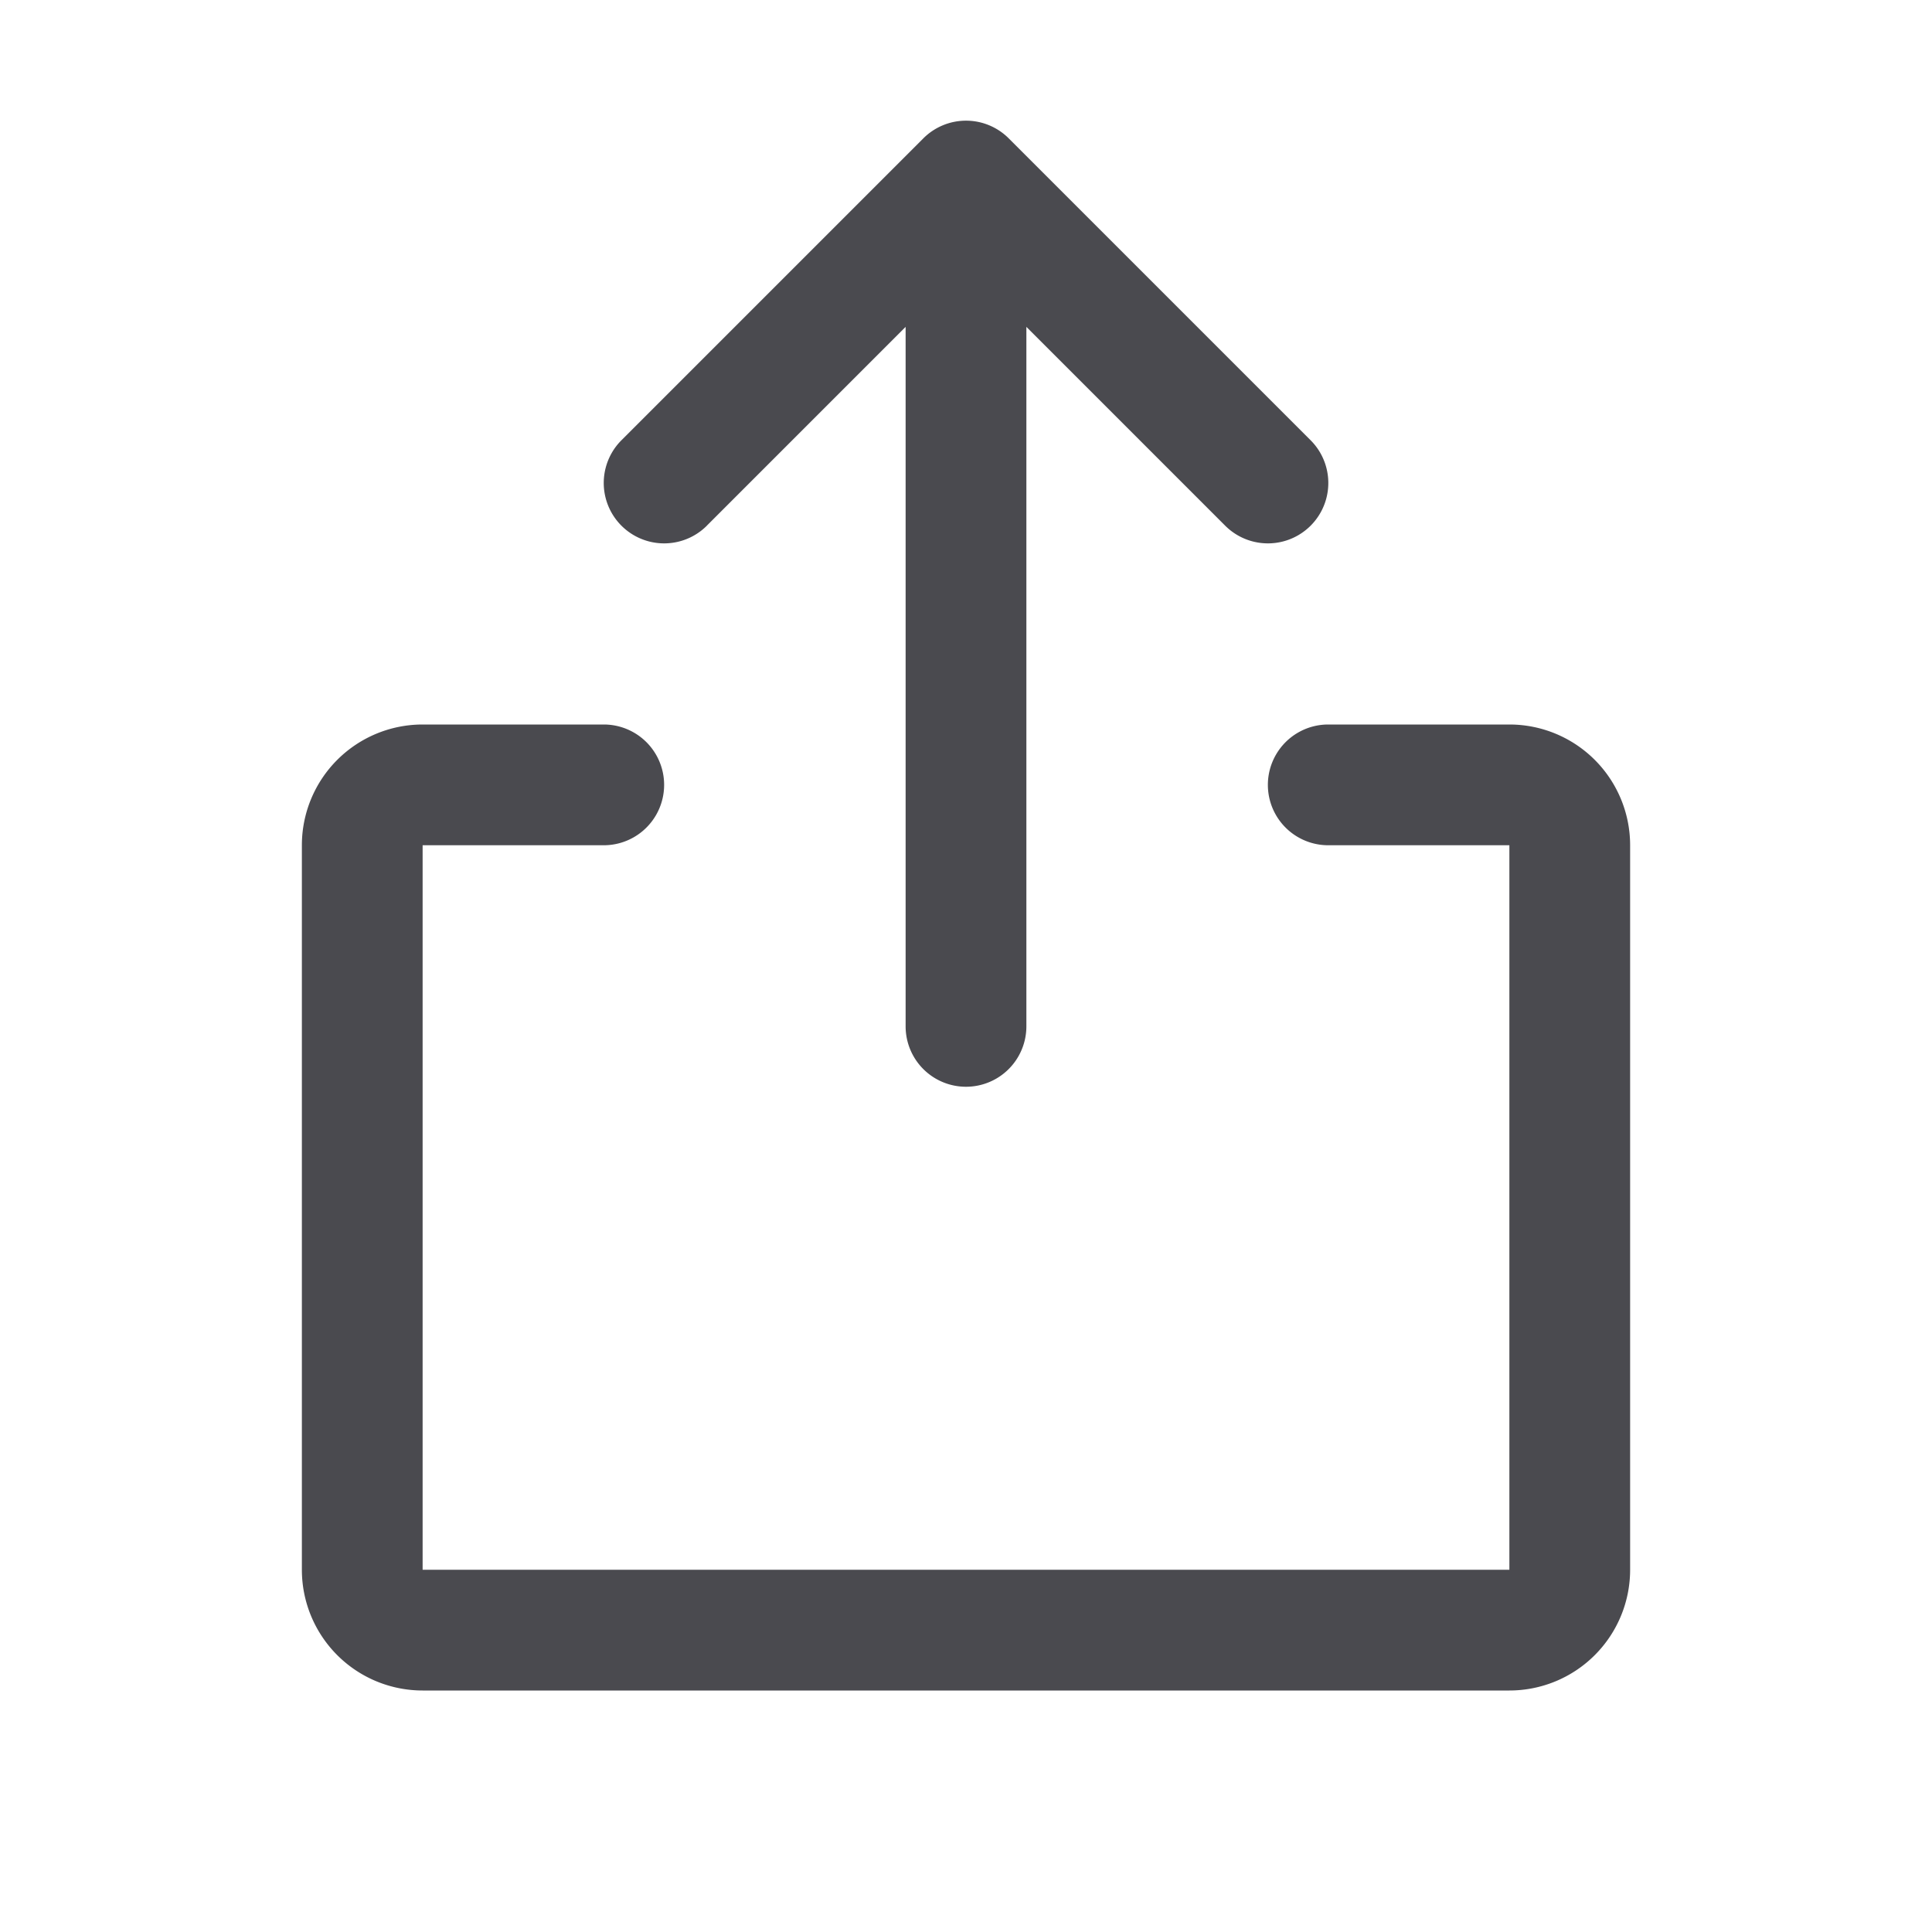 <svg xmlns="http://www.w3.org/2000/svg" width="32" height="32" fill="none" viewBox="0 0 32 32">
  <path fill="#4A4A4F" d="M27 14v12a2 2 0 0 1-2 2H7a2 2 0 0 1-2-2V14a2 2 0 0 1 2-2h3a1 1 0 0 1 0 2H7v12h18V14h-3a1 1 0 1 1 0-2h3a2 2 0 0 1 2 2ZM11.707 8.707 15 5.414V17a1 1 0 0 0 2 0V5.414l3.293 3.293a1 1 0 1 0 1.415-1.415l-5-5a1 1 0 0 0-1.415 0l-5 5a1 1 0 0 0 1.415 1.415Z"/>
</svg>
